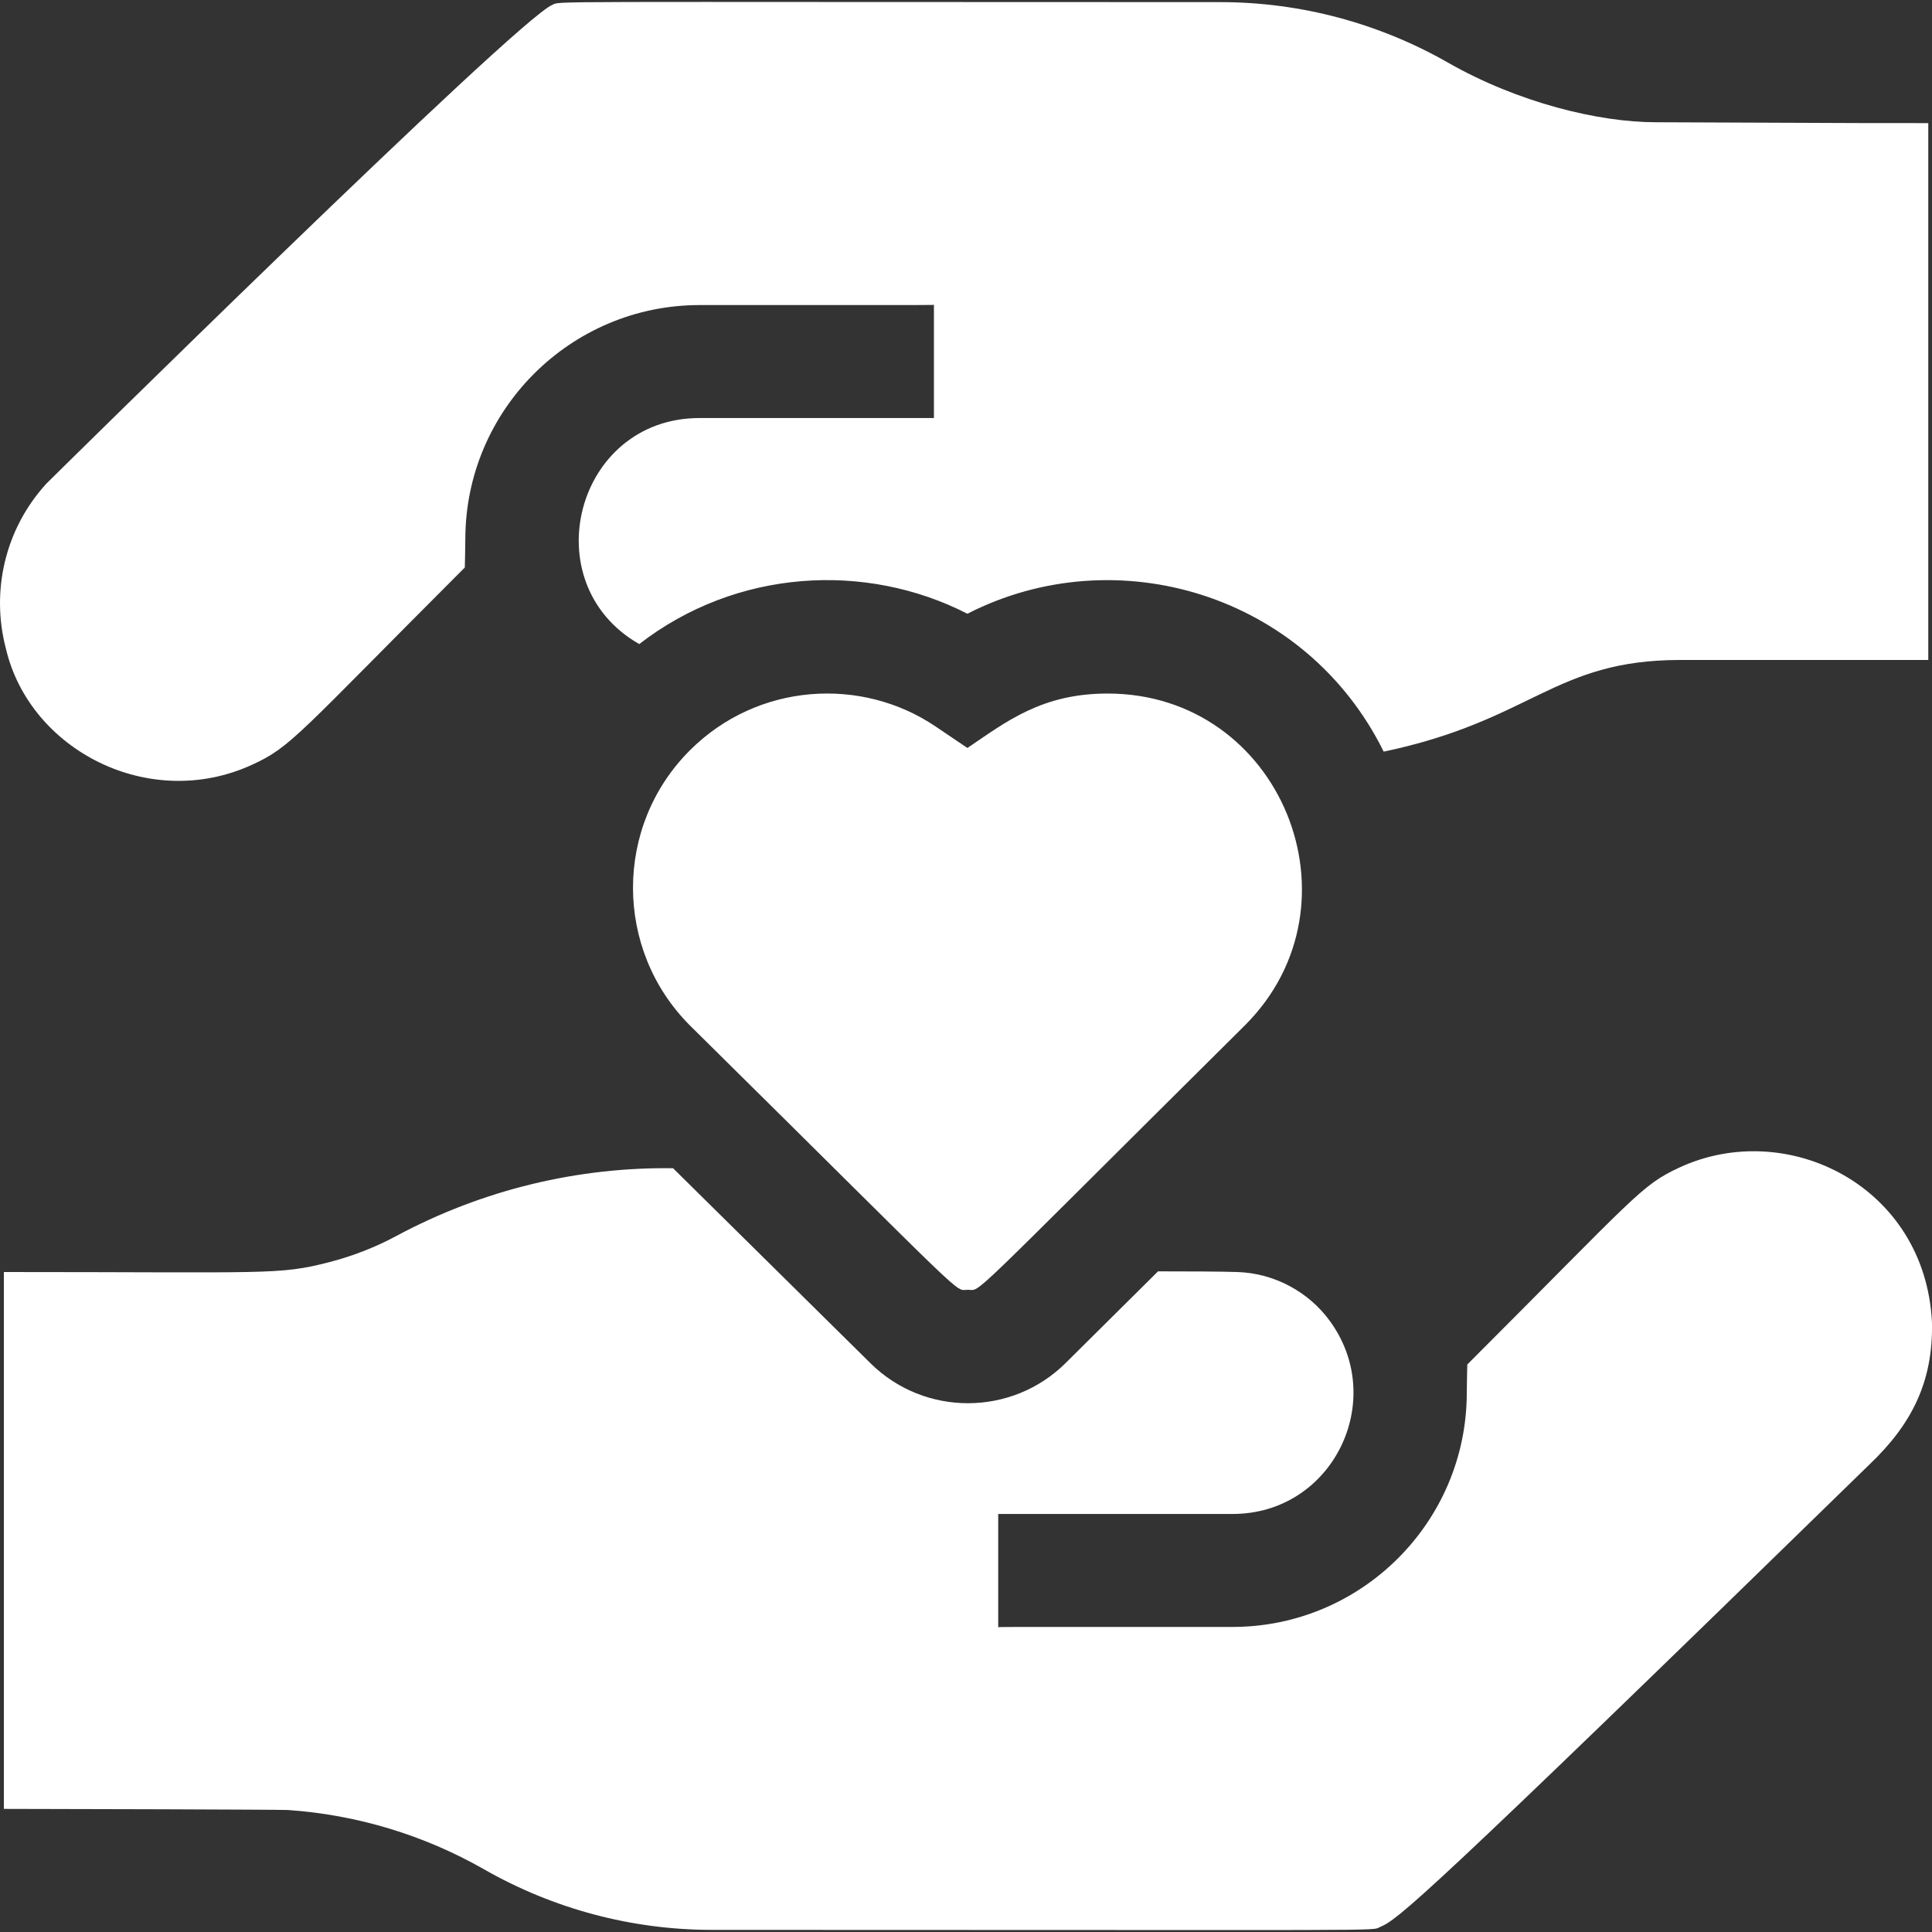 <svg width="40" height="40" viewBox="0 0 40 40" fill="none" xmlns="http://www.w3.org/2000/svg">
<rect x="0" y="0" width="40" height="40" fill="#333333" stroke="none"/>
<g clip-path="url(#clip0)">
<path d="M39.999 27.366C39.85 24.541 36.992 23.147 34.776 24.17C33.974 24.541 33.894 24.736 30.379 28.25C30.379 28.25 30.368 28.644 30.368 28.834C30.368 31.508 28.192 33.684 25.517 33.684C20.313 33.684 20.691 33.68 20.667 33.694V31.345H25.52C27.597 31.345 28.742 28.983 27.523 27.336C27.104 26.764 26.401 26.358 25.614 26.336C25.295 26.325 24.666 26.322 23.976 26.322L22.062 28.221C20.948 29.326 19.142 29.331 18.023 28.225L13.935 24.187C11.971 24.16 10.002 24.627 8.212 25.586C7.8 25.809 7.322 26.002 6.811 26.133C5.763 26.403 5.564 26.336 0.08 26.336V37.451C1.28 37.451 5.742 37.465 5.959 37.474C7.386 37.572 8.776 37.991 10.023 38.703C11.457 39.522 13.081 39.956 14.739 39.956C29.146 39.956 28.377 39.983 28.571 39.897C28.938 39.74 29.323 39.474 38.714 30.312C39.563 29.501 40.03 28.623 39.999 27.366Z" fill="white"/>
<path d="M22.932 14.359C21.565 14.359 20.833 14.943 20.029 15.486L19.372 15.042C17.841 14.006 15.688 14.13 14.281 15.537C12.712 17.106 12.714 19.661 14.286 21.233C20.21 27.085 19.74 26.704 20.04 26.704C20.329 26.704 19.883 27.075 25.776 21.227C28.288 18.718 26.528 14.359 22.932 14.359Z" fill="white"/>
<path d="M0.123 13.432C0.616 15.53 3.092 16.815 5.226 15.83C6.035 15.457 6.146 15.227 9.623 11.75C9.623 11.75 9.634 11.356 9.634 11.166C9.634 8.492 11.81 6.316 14.485 6.316C19.69 6.316 19.312 6.32 19.336 6.306V8.655H14.483C11.915 8.655 11.031 12.077 13.235 13.335C15.25 11.774 17.929 11.63 20.029 12.707C23.105 11.131 27.034 12.295 28.648 15.562C31.738 14.911 32.165 13.664 34.79 13.664H39.923V2.549C38.382 2.549 39.592 2.552 34.283 2.531C33.099 2.531 31.432 2.126 29.98 1.297C28.546 0.478 26.922 0.044 25.264 0.044C10.856 0.044 11.626 0.017 11.431 0.103C10.677 0.424 0.971 10.001 0.964 10.009C0.097 10.954 -0.19 12.249 0.123 13.432Z" fill="white"/>
</g>
<defs>
<clipPath id="clip0">
<rect width="40" height="40" fill="white"/>
</clipPath>
</defs>
</svg>
